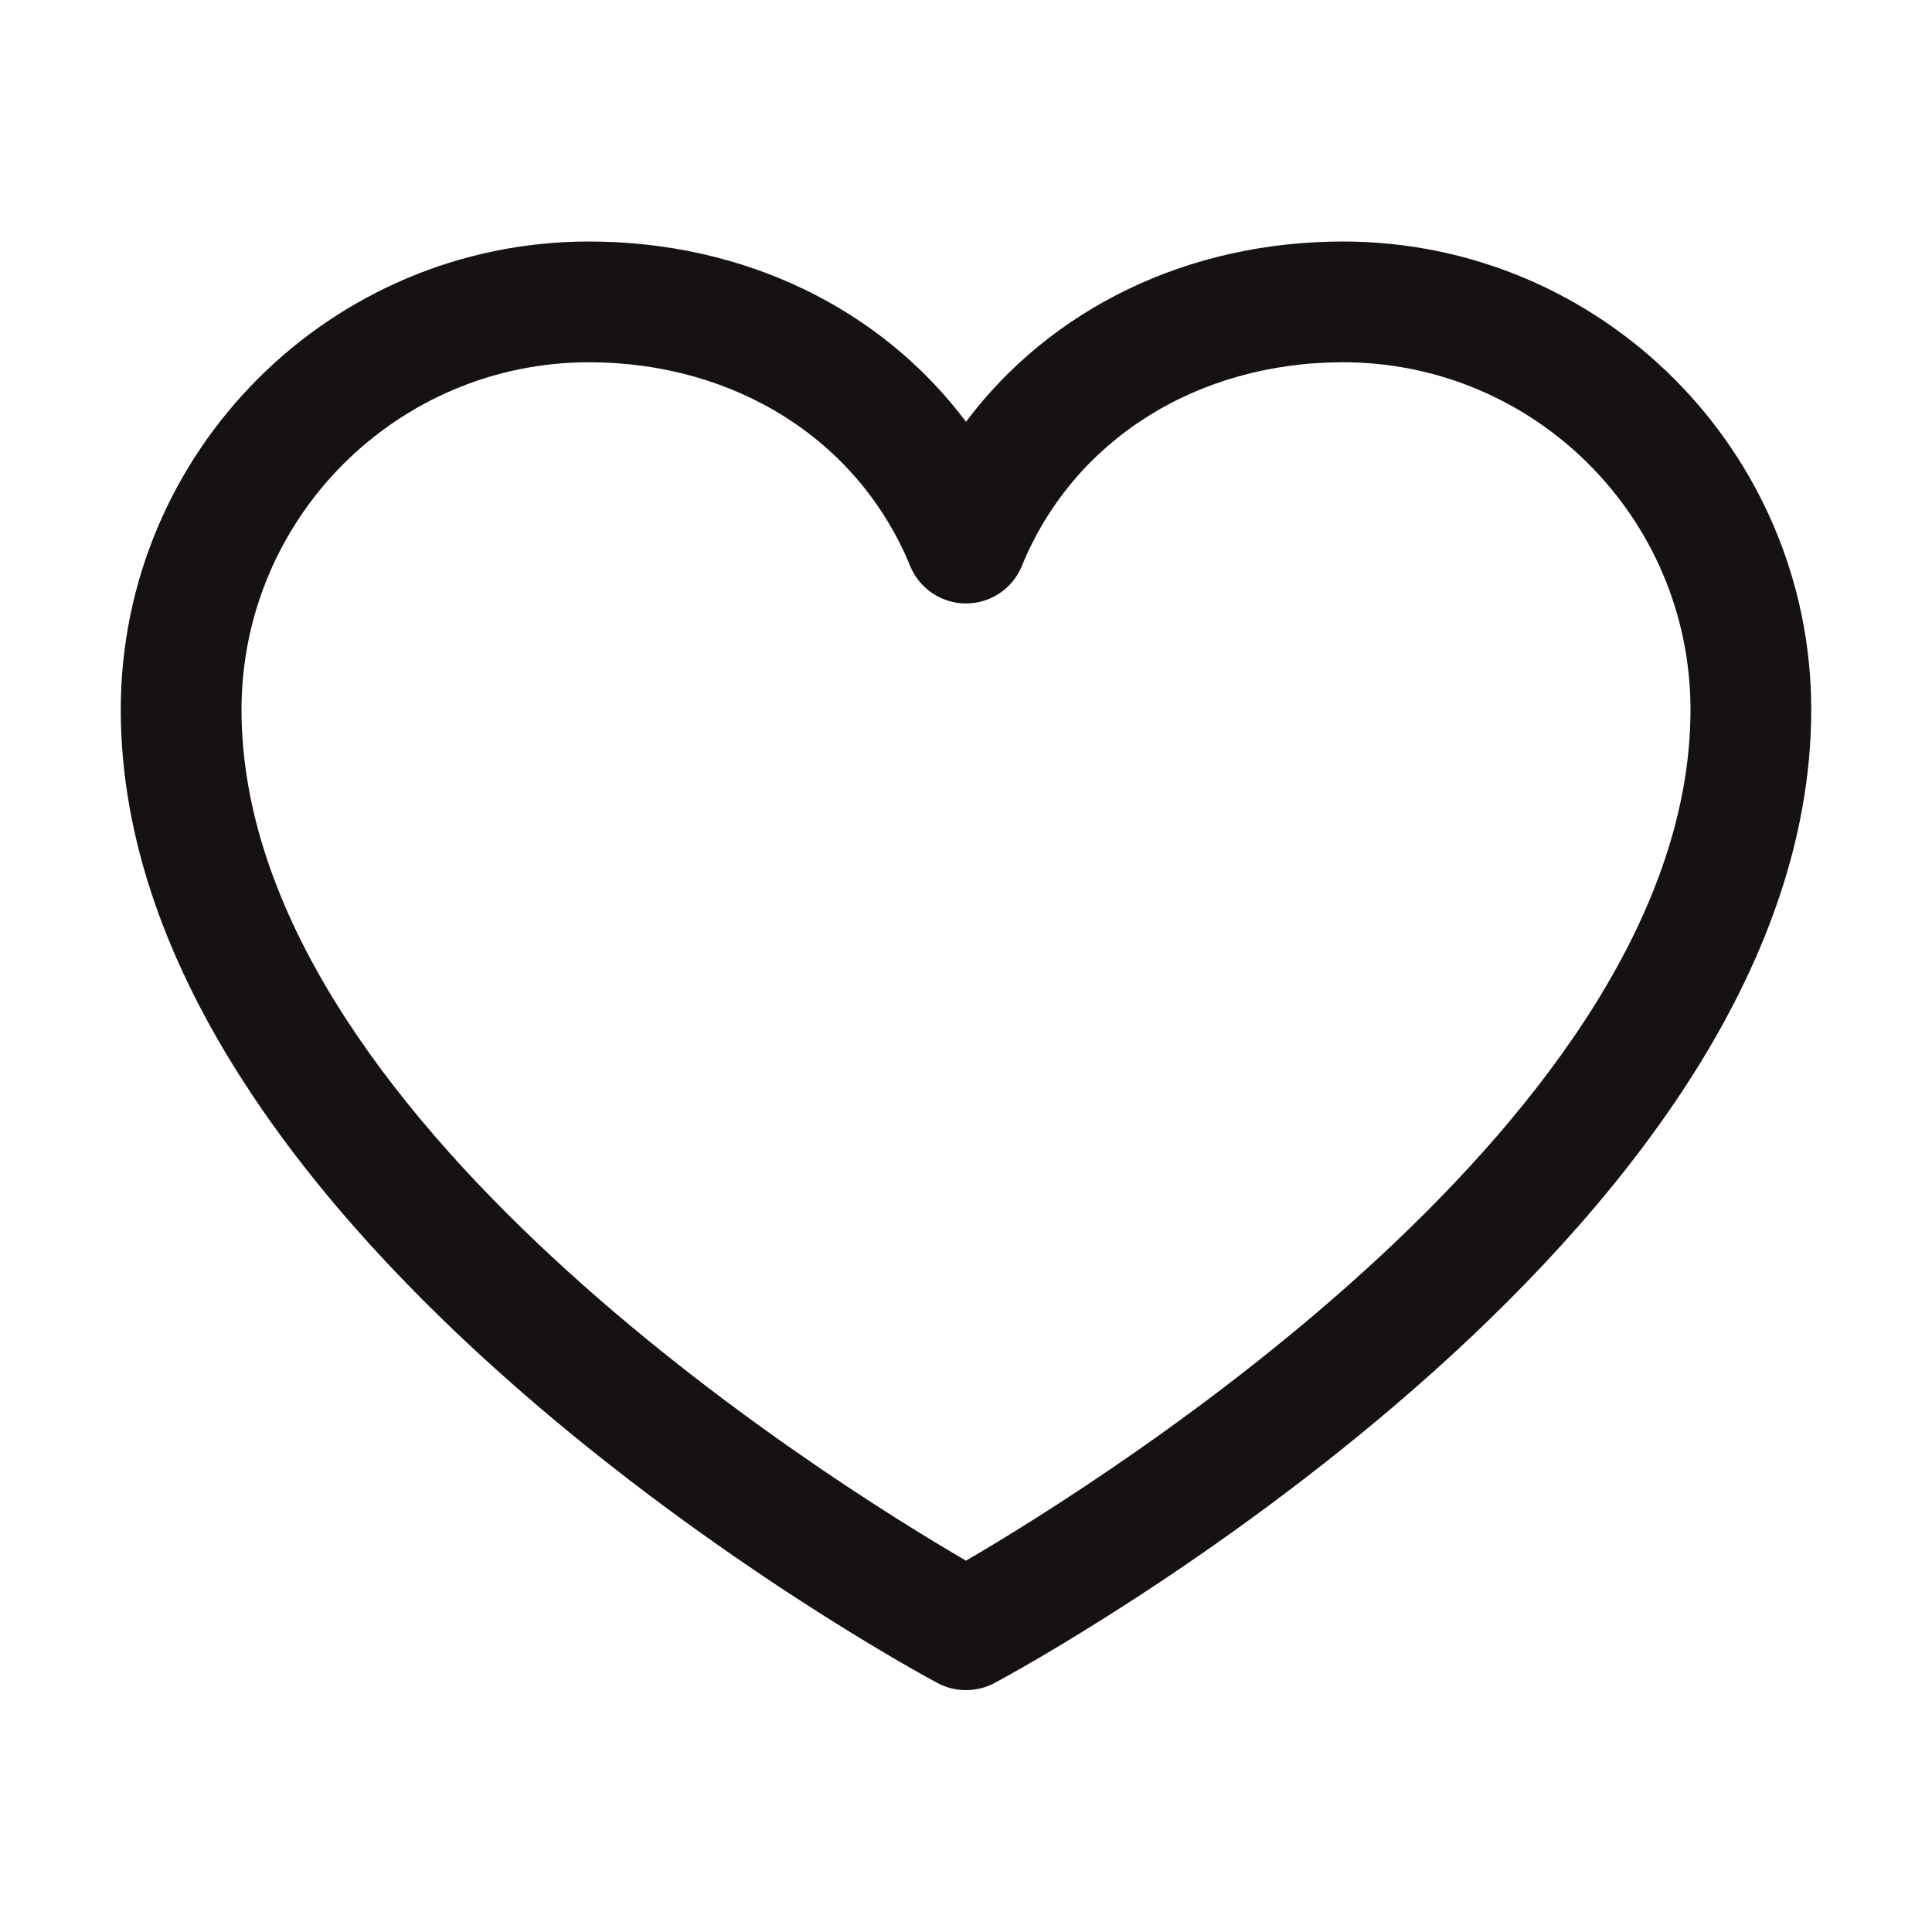 <svg width="20" height="20" viewBox="0 0 20 20" fill="none" xmlns="http://www.w3.org/2000/svg">
<g clip-path="url(#clip0_101_3743)">
<path fill-rule="evenodd" clip-rule="evenodd" d="M13.906 2.5C12.293 2.5 10.88 3.194 10 4.366C9.12 3.194 7.707 2.5 6.094 2.5C3.42 2.503 1.253 4.67 1.25 7.344C1.25 12.812 9.359 17.239 9.704 17.422C9.889 17.521 10.111 17.521 10.296 17.422C10.641 17.239 18.75 12.812 18.75 7.344C18.747 4.67 16.58 2.503 13.906 2.5V2.5ZM10 16.156C8.573 15.325 2.5 11.538 2.5 7.344C2.503 5.36 4.11 3.753 6.094 3.75C7.613 3.75 8.889 4.559 9.422 5.859C9.518 6.094 9.747 6.247 10 6.247C10.254 6.247 10.482 6.094 10.578 5.859C11.111 4.557 12.387 3.75 13.906 3.75C15.89 3.753 17.497 5.36 17.5 7.344C17.5 11.532 11.425 15.324 10 16.156V16.156Z" fill="#171212"/>
</g>
<defs>
<clipPath id="clip0_101_3743">
<rect width="20" height="20" fill="white"/>
</clipPath>
</defs>
</svg>
